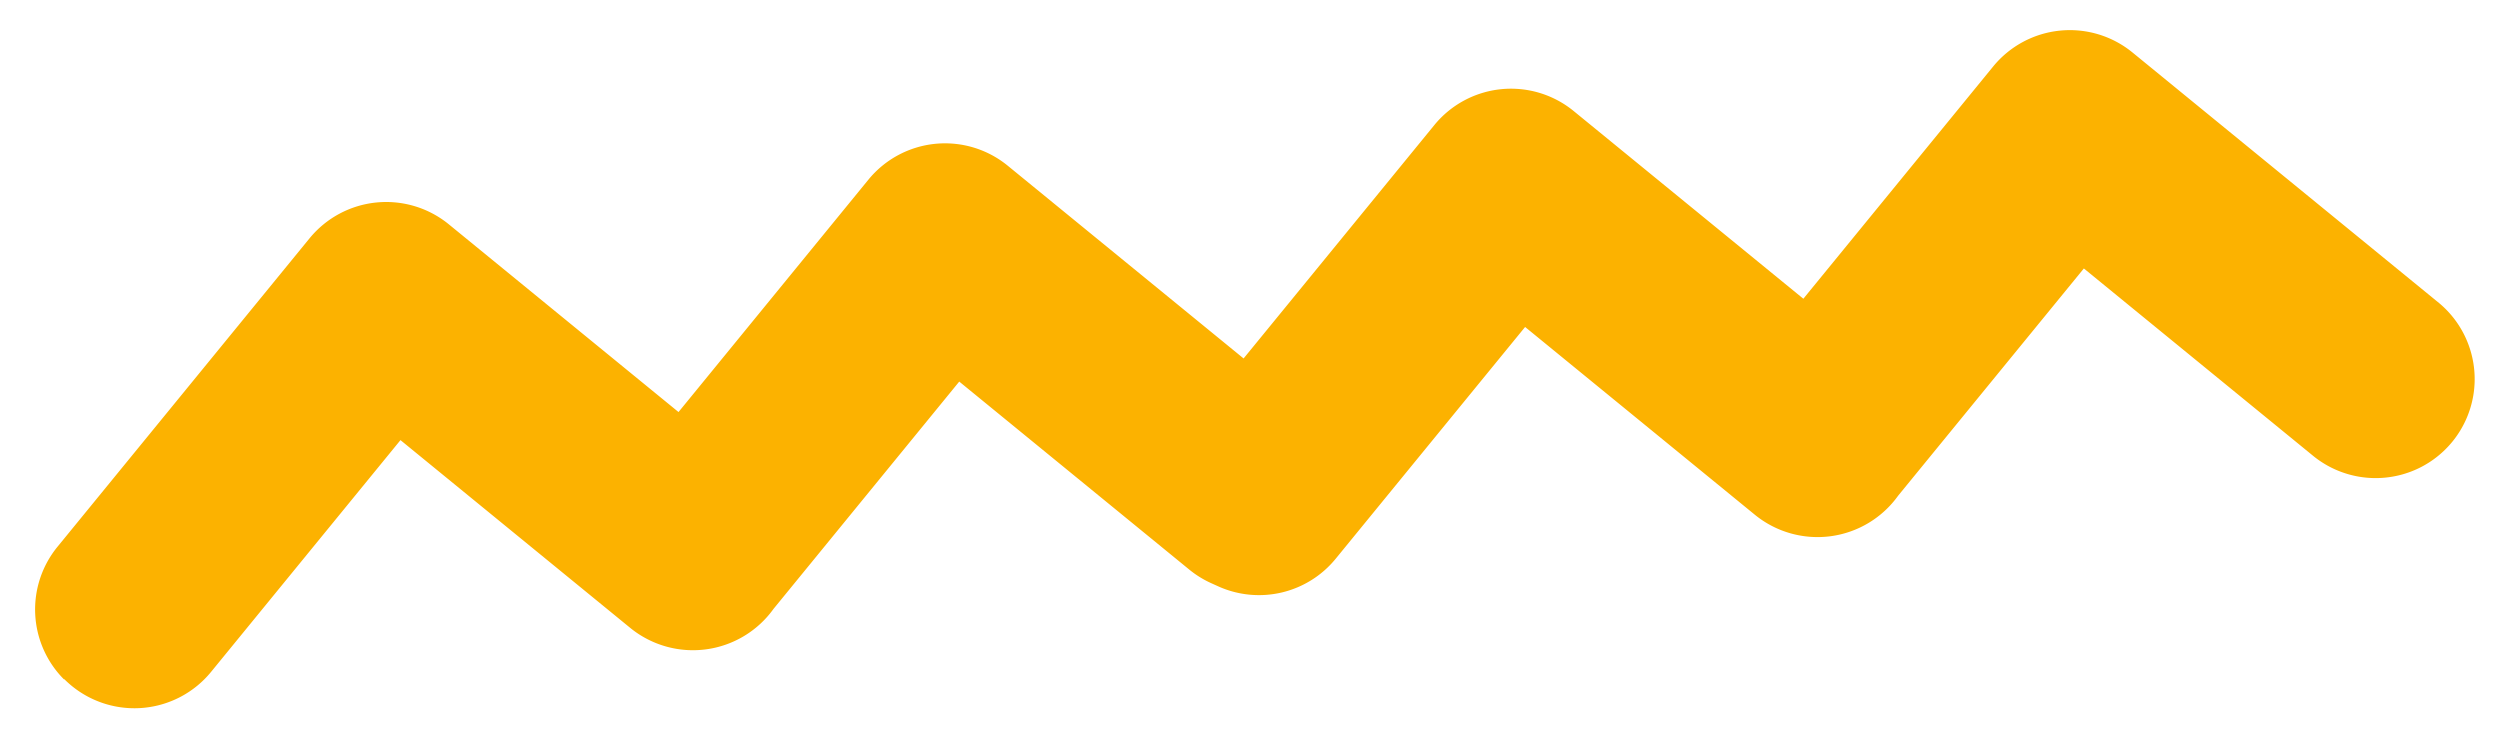 <svg xmlns="http://www.w3.org/2000/svg" xmlns:xlink="http://www.w3.org/1999/xlink" width="129" height="38" viewBox="0 0 129 38">
  <defs>
    <clipPath id="clip-path">
      <rect id="Rectangle_1088" data-name="Rectangle 1088" width="129" height="38" transform="translate(143 389)" fill="none"/>
    </clipPath>
  </defs>
  <g id="heading-border-shape" transform="translate(-143 -389)" clip-path="url(#clip-path)">
    <path id="heading-border-shape-2" data-name="heading-border-shape" d="M366.363,485.3a5.11,5.11,0,0,1-5.077-4.6l-2.057-20.451a5.11,5.11,0,0,1,4.573-5.594l15.228-1.531-1.55-15.4a5.109,5.109,0,0,1,4.573-5.6l15.639-1.573-1.555-15.471a5.109,5.109,0,0,1,4.572-5.6l15.228-1.532-1.548-15.4a5.108,5.108,0,0,1,4.572-5.594l20.34-2.045a5.109,5.109,0,0,1,1.022,10.166l-15.256,1.534,1.515,15.069a5.116,5.116,0,0,1-4.511,5.919l-15.256,1.534,1.545,15.369a5.108,5.108,0,0,1-3.27,5.288l-.373.141a5.113,5.113,0,0,1-1.3.307l-15.256,1.534,1.517,15.068a5.12,5.12,0,0,1-4.513,5.921l-15.256,1.534,1.546,15.368a5.109,5.109,0,0,1-4.572,5.594c-.174.017-.347.026-.518.026" transform="translate(230.404 -178.16) rotate(45)" fill="#fcb200"/>
  </g>
</svg>
